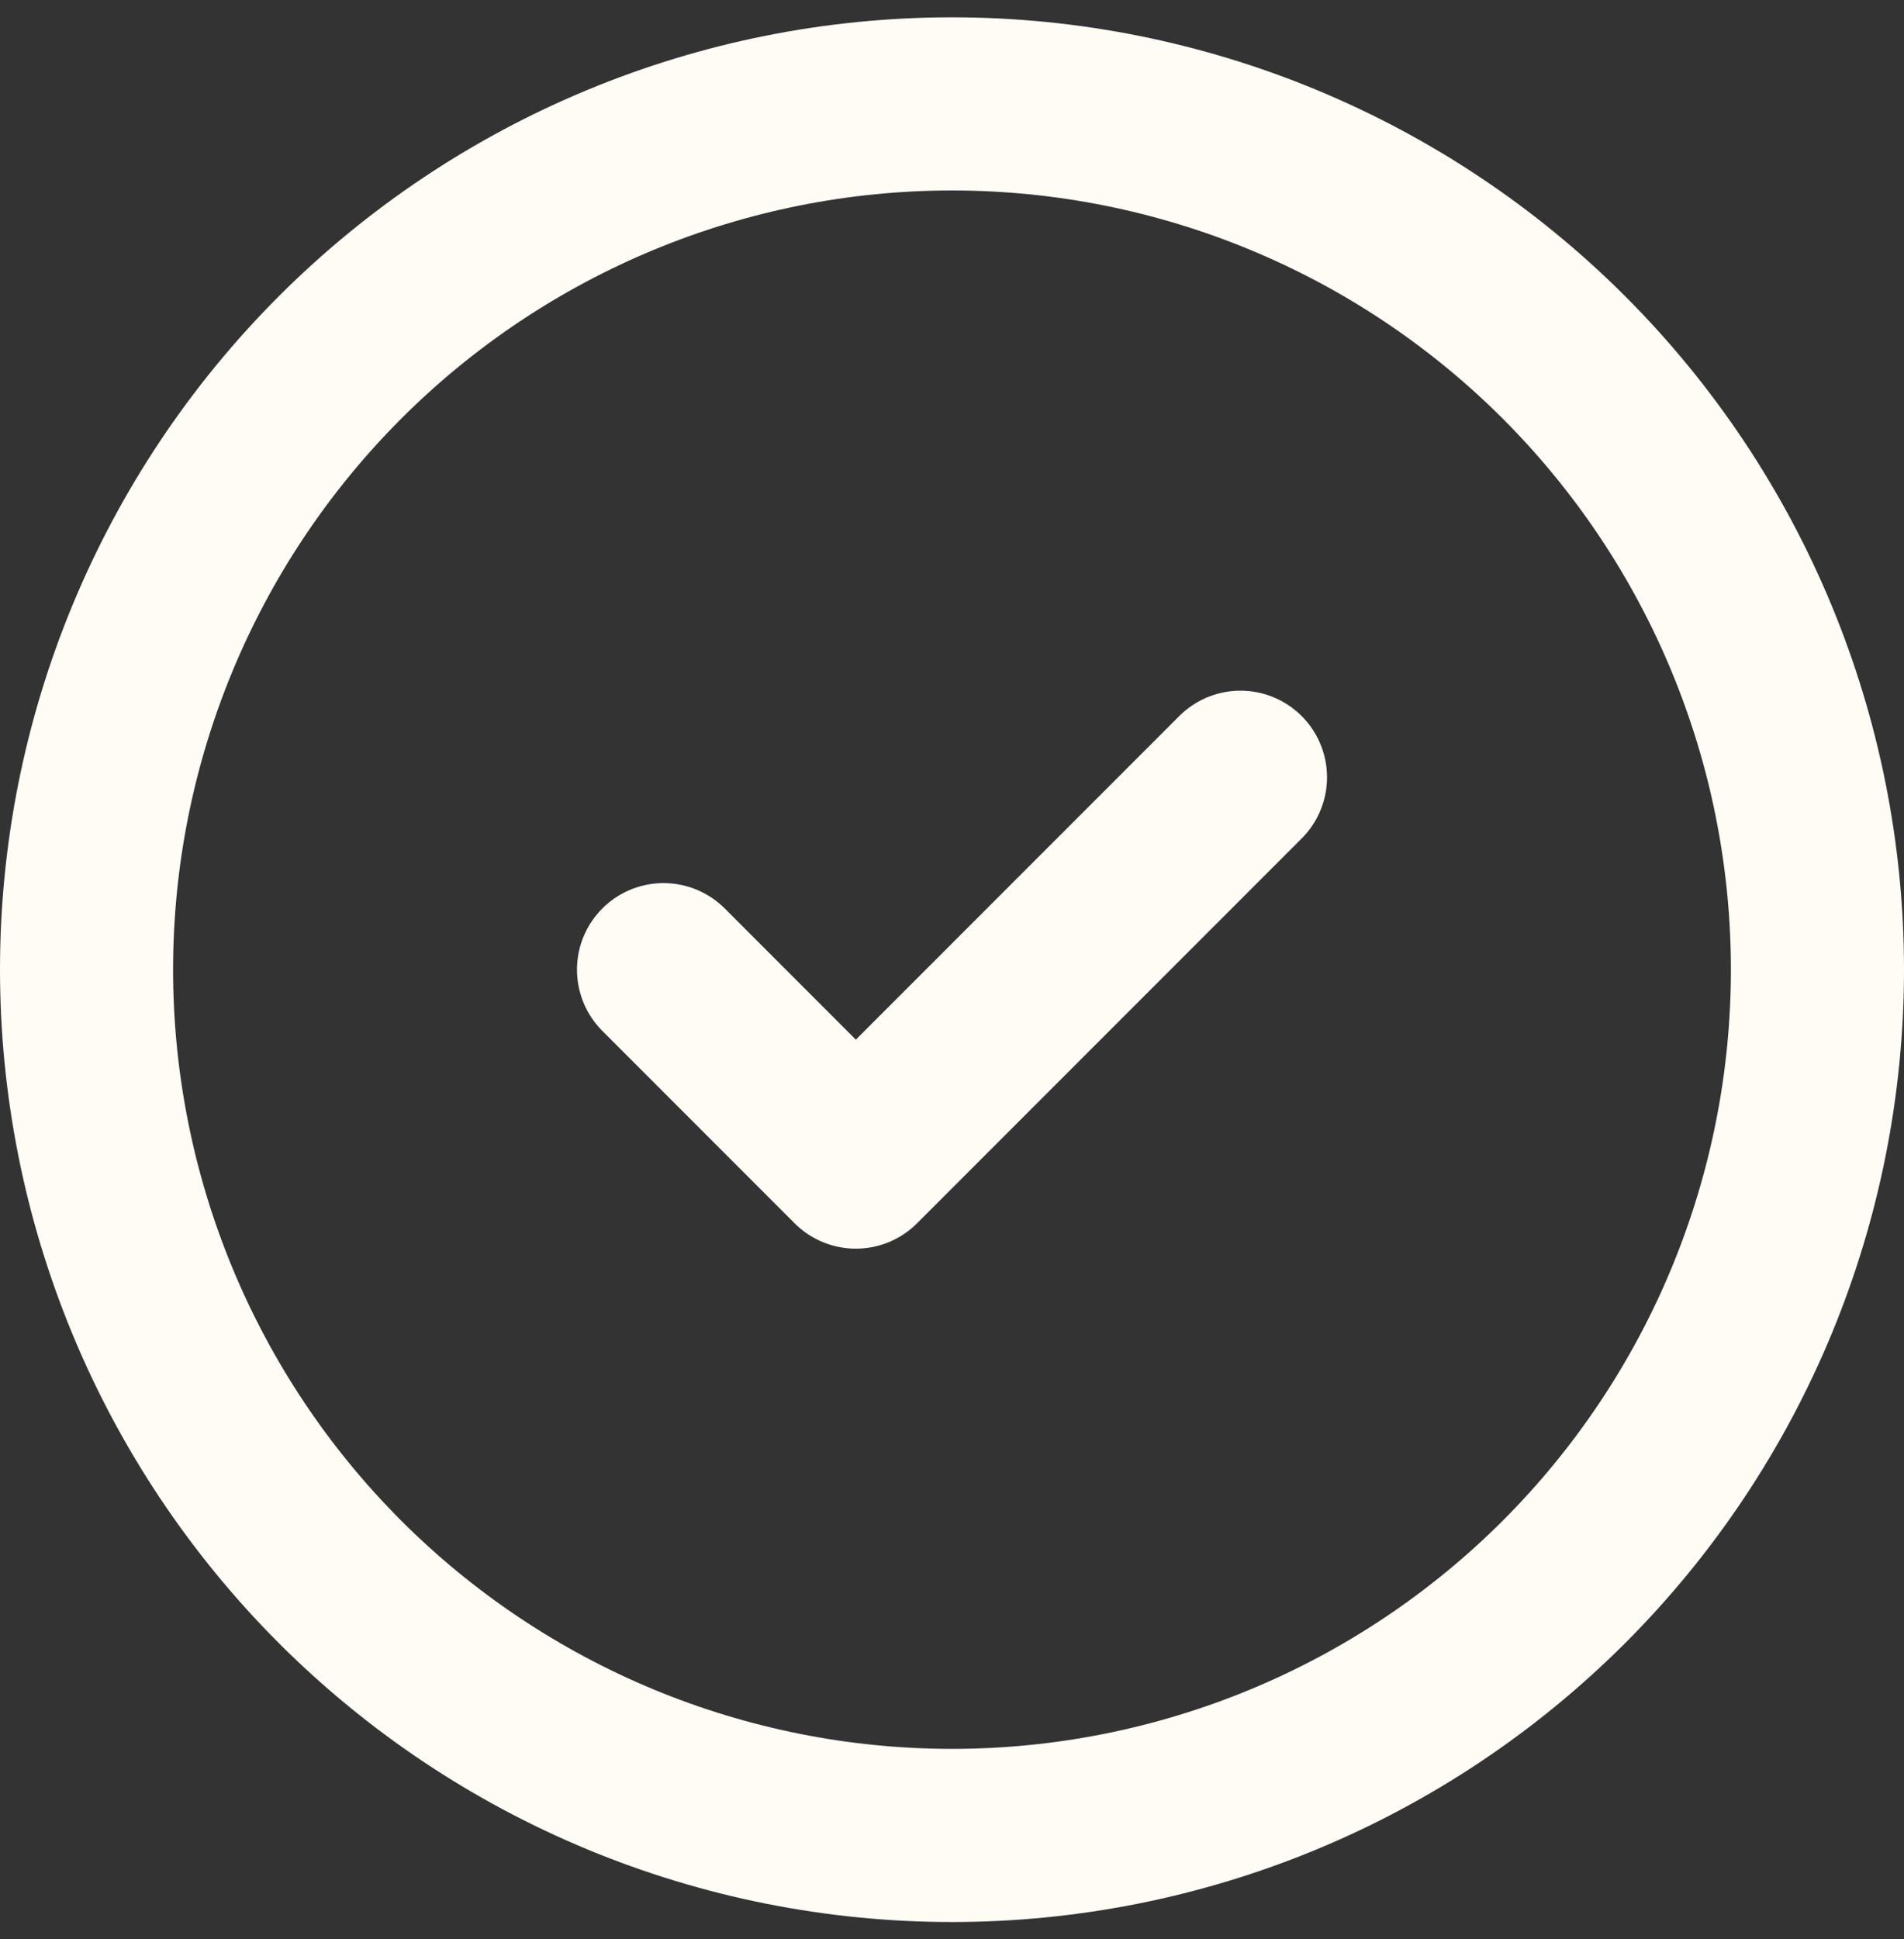 <svg width="55" height="56" viewBox="0 0 55 56" fill="none" xmlns="http://www.w3.org/2000/svg">
<rect x="0" y="0" width="55" height="56" fill="#333333" stroke="none"/>
<path d="M19.167 28L24.722 33.556L35.833 22.444M52.5 28C52.5 31.283 51.853 34.534 50.597 37.567C49.341 40.6 47.499 43.356 45.178 45.678C42.856 47.999 40.1 49.841 37.067 51.097C34.034 52.353 30.783 53 27.5 53C24.217 53 20.966 52.353 17.933 51.097C14.9 49.841 12.144 47.999 9.822 45.678C7.501 43.356 5.659 40.6 4.403 37.567C3.147 34.534 2.5 31.283 2.5 28C2.5 21.37 5.134 15.011 9.822 10.322C14.511 5.634 20.87 3 27.5 3C34.13 3 40.489 5.634 45.178 10.322C49.866 15.011 52.5 21.37 52.5 28Z" stroke="#FFFCF5" stroke-width="5" stroke-linecap="round" stroke-linejoin="round"/>
</svg>

